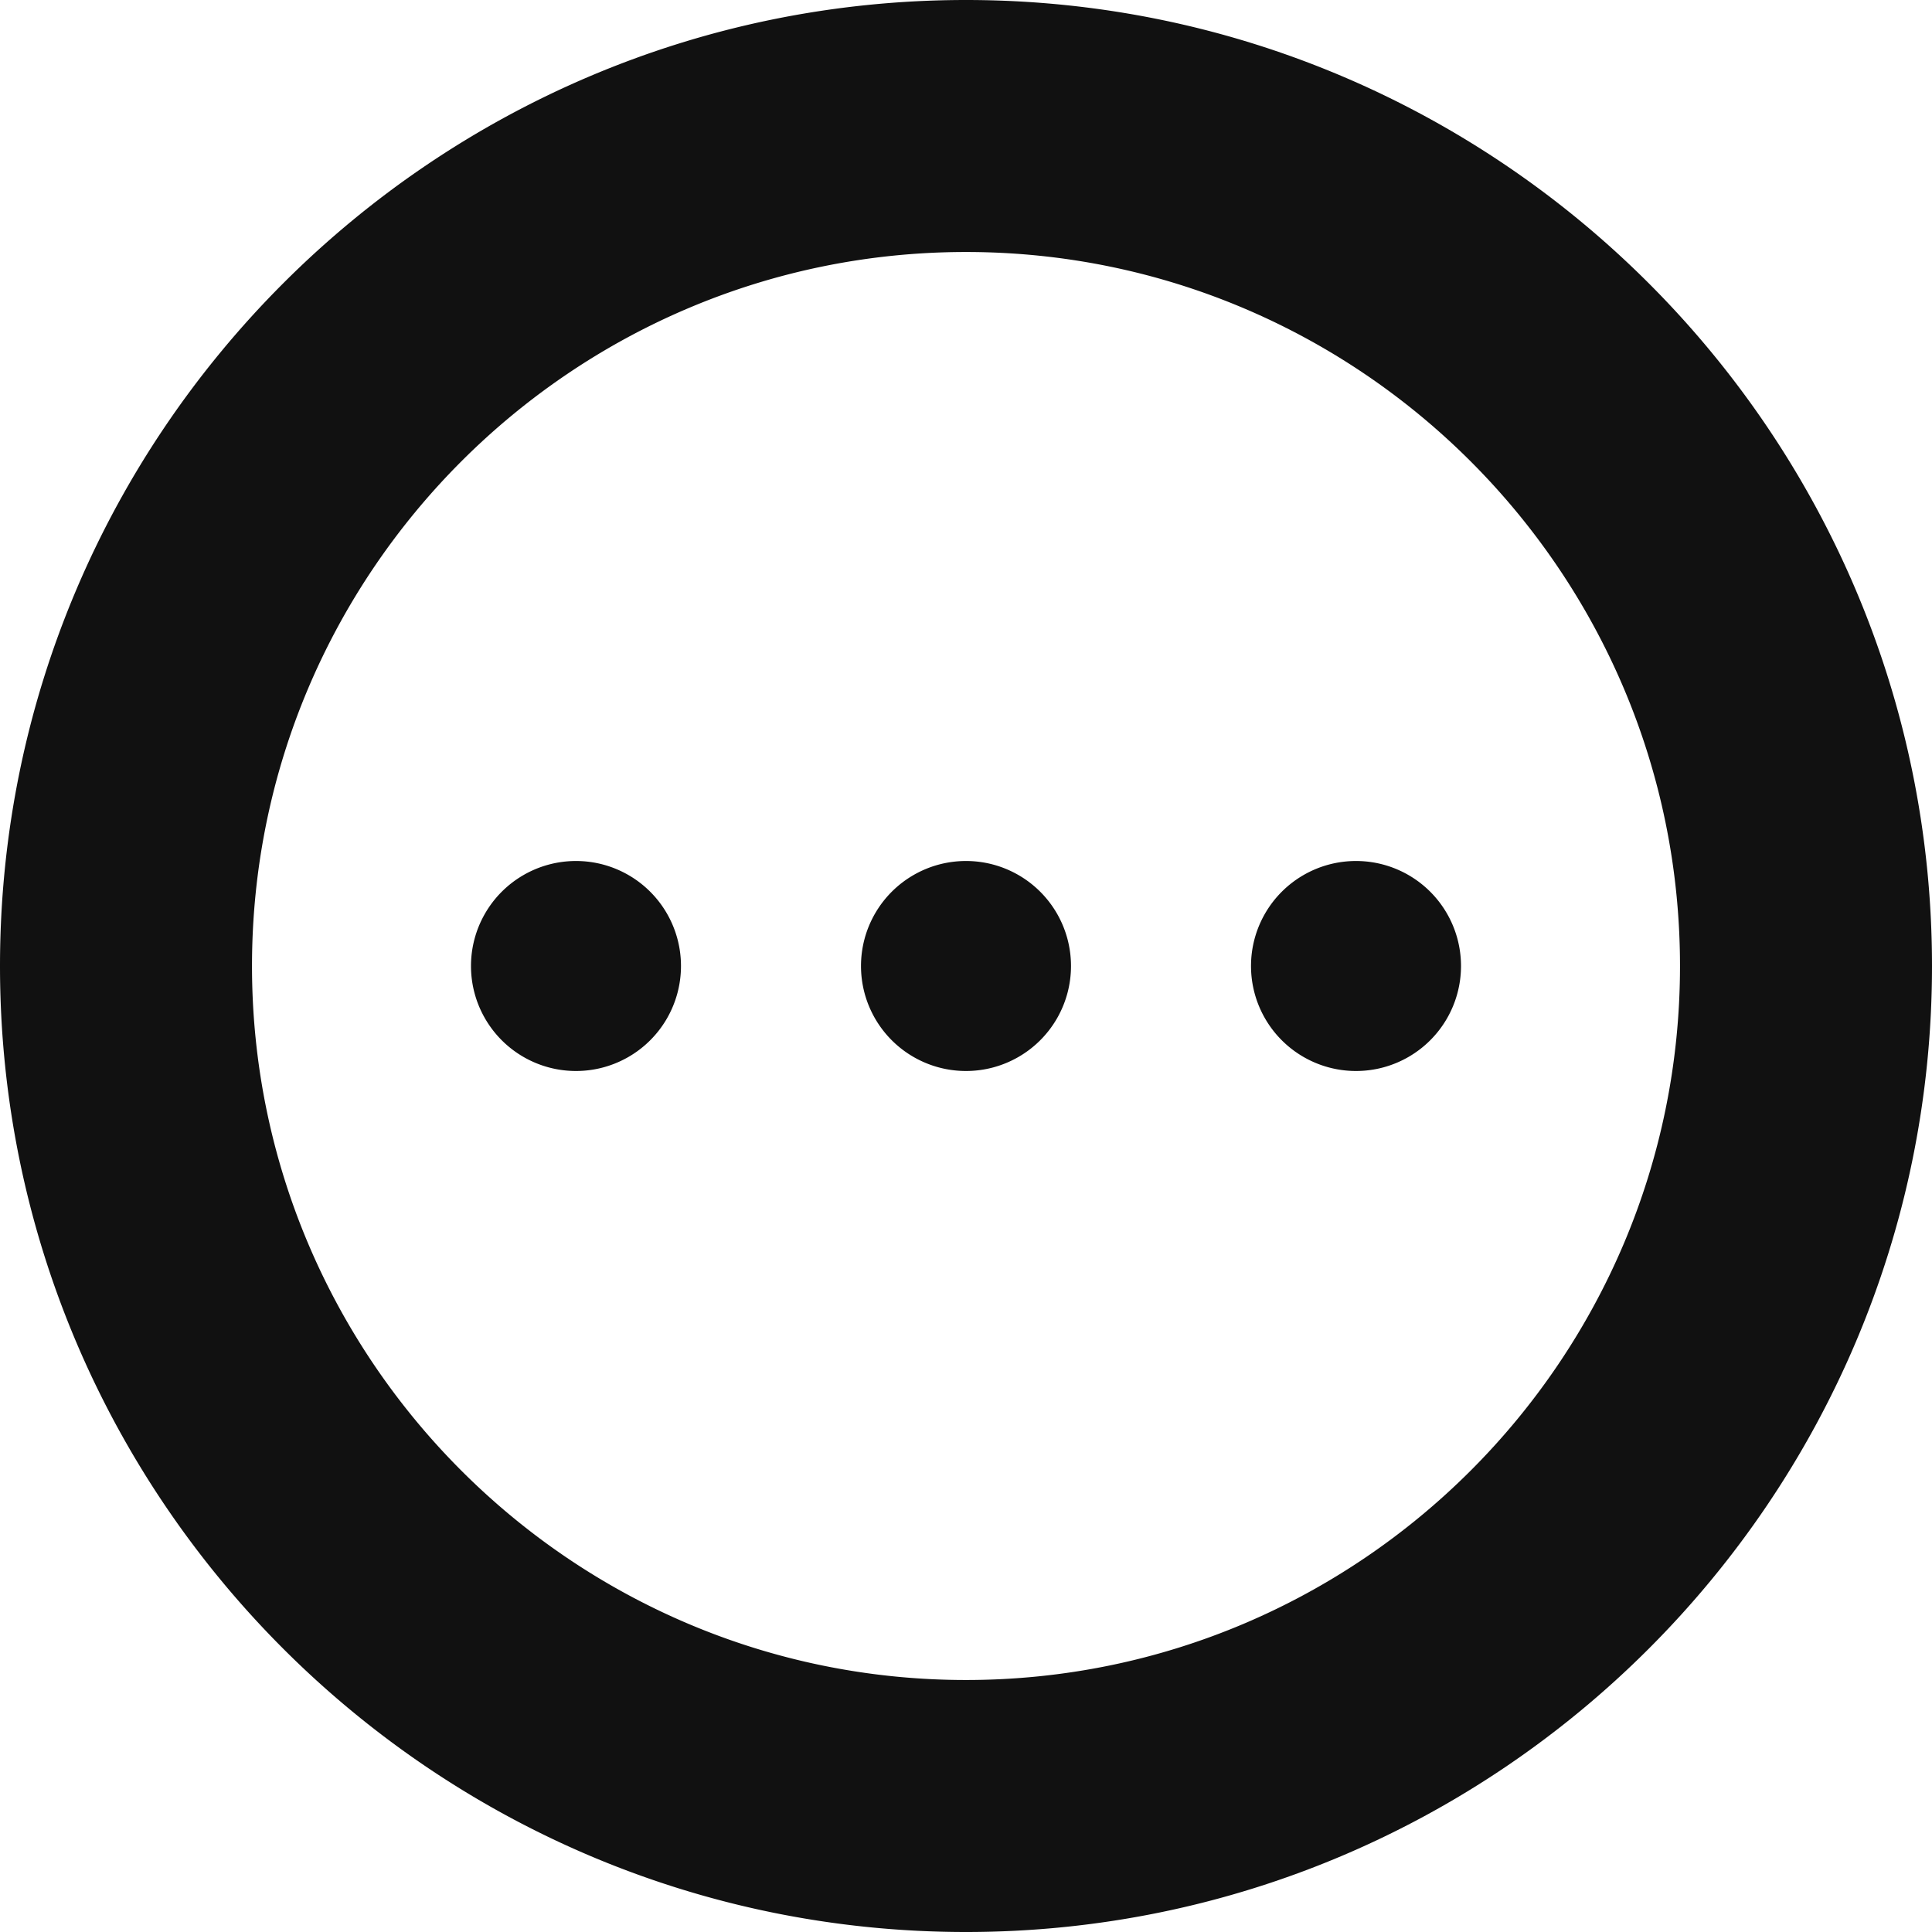 <svg xmlns="http://www.w3.org/2000/svg" width="23" height="23">
    <path fill="#111" fill-rule="evenodd" d="M11.5 23C5.159 23 0 17.841 0 11.5S5.159 0 11.5 0 23 5.159 23 11.5 17.841 23 11.5 23zm0-20C6.813 3 3 6.813 3 11.5c0 4.687 3.813 8.5 8.5 8.5 4.687 0 8.5-3.813 8.5-8.5C20 6.813 16.187 3 11.5 3zm4.643 9.75a1.25 1.25 0 1 1 0-2.5 1.25 1.25 0 0 1 0 2.5zm-4.643 0a1.25 1.25 0 1 1 0-2.5 1.25 1.25 0 0 1 0 2.5zm-4.643 0a1.25 1.25 0 1 1 0-2.5 1.25 1.25 0 0 1 0 2.5z"/>
</svg>
